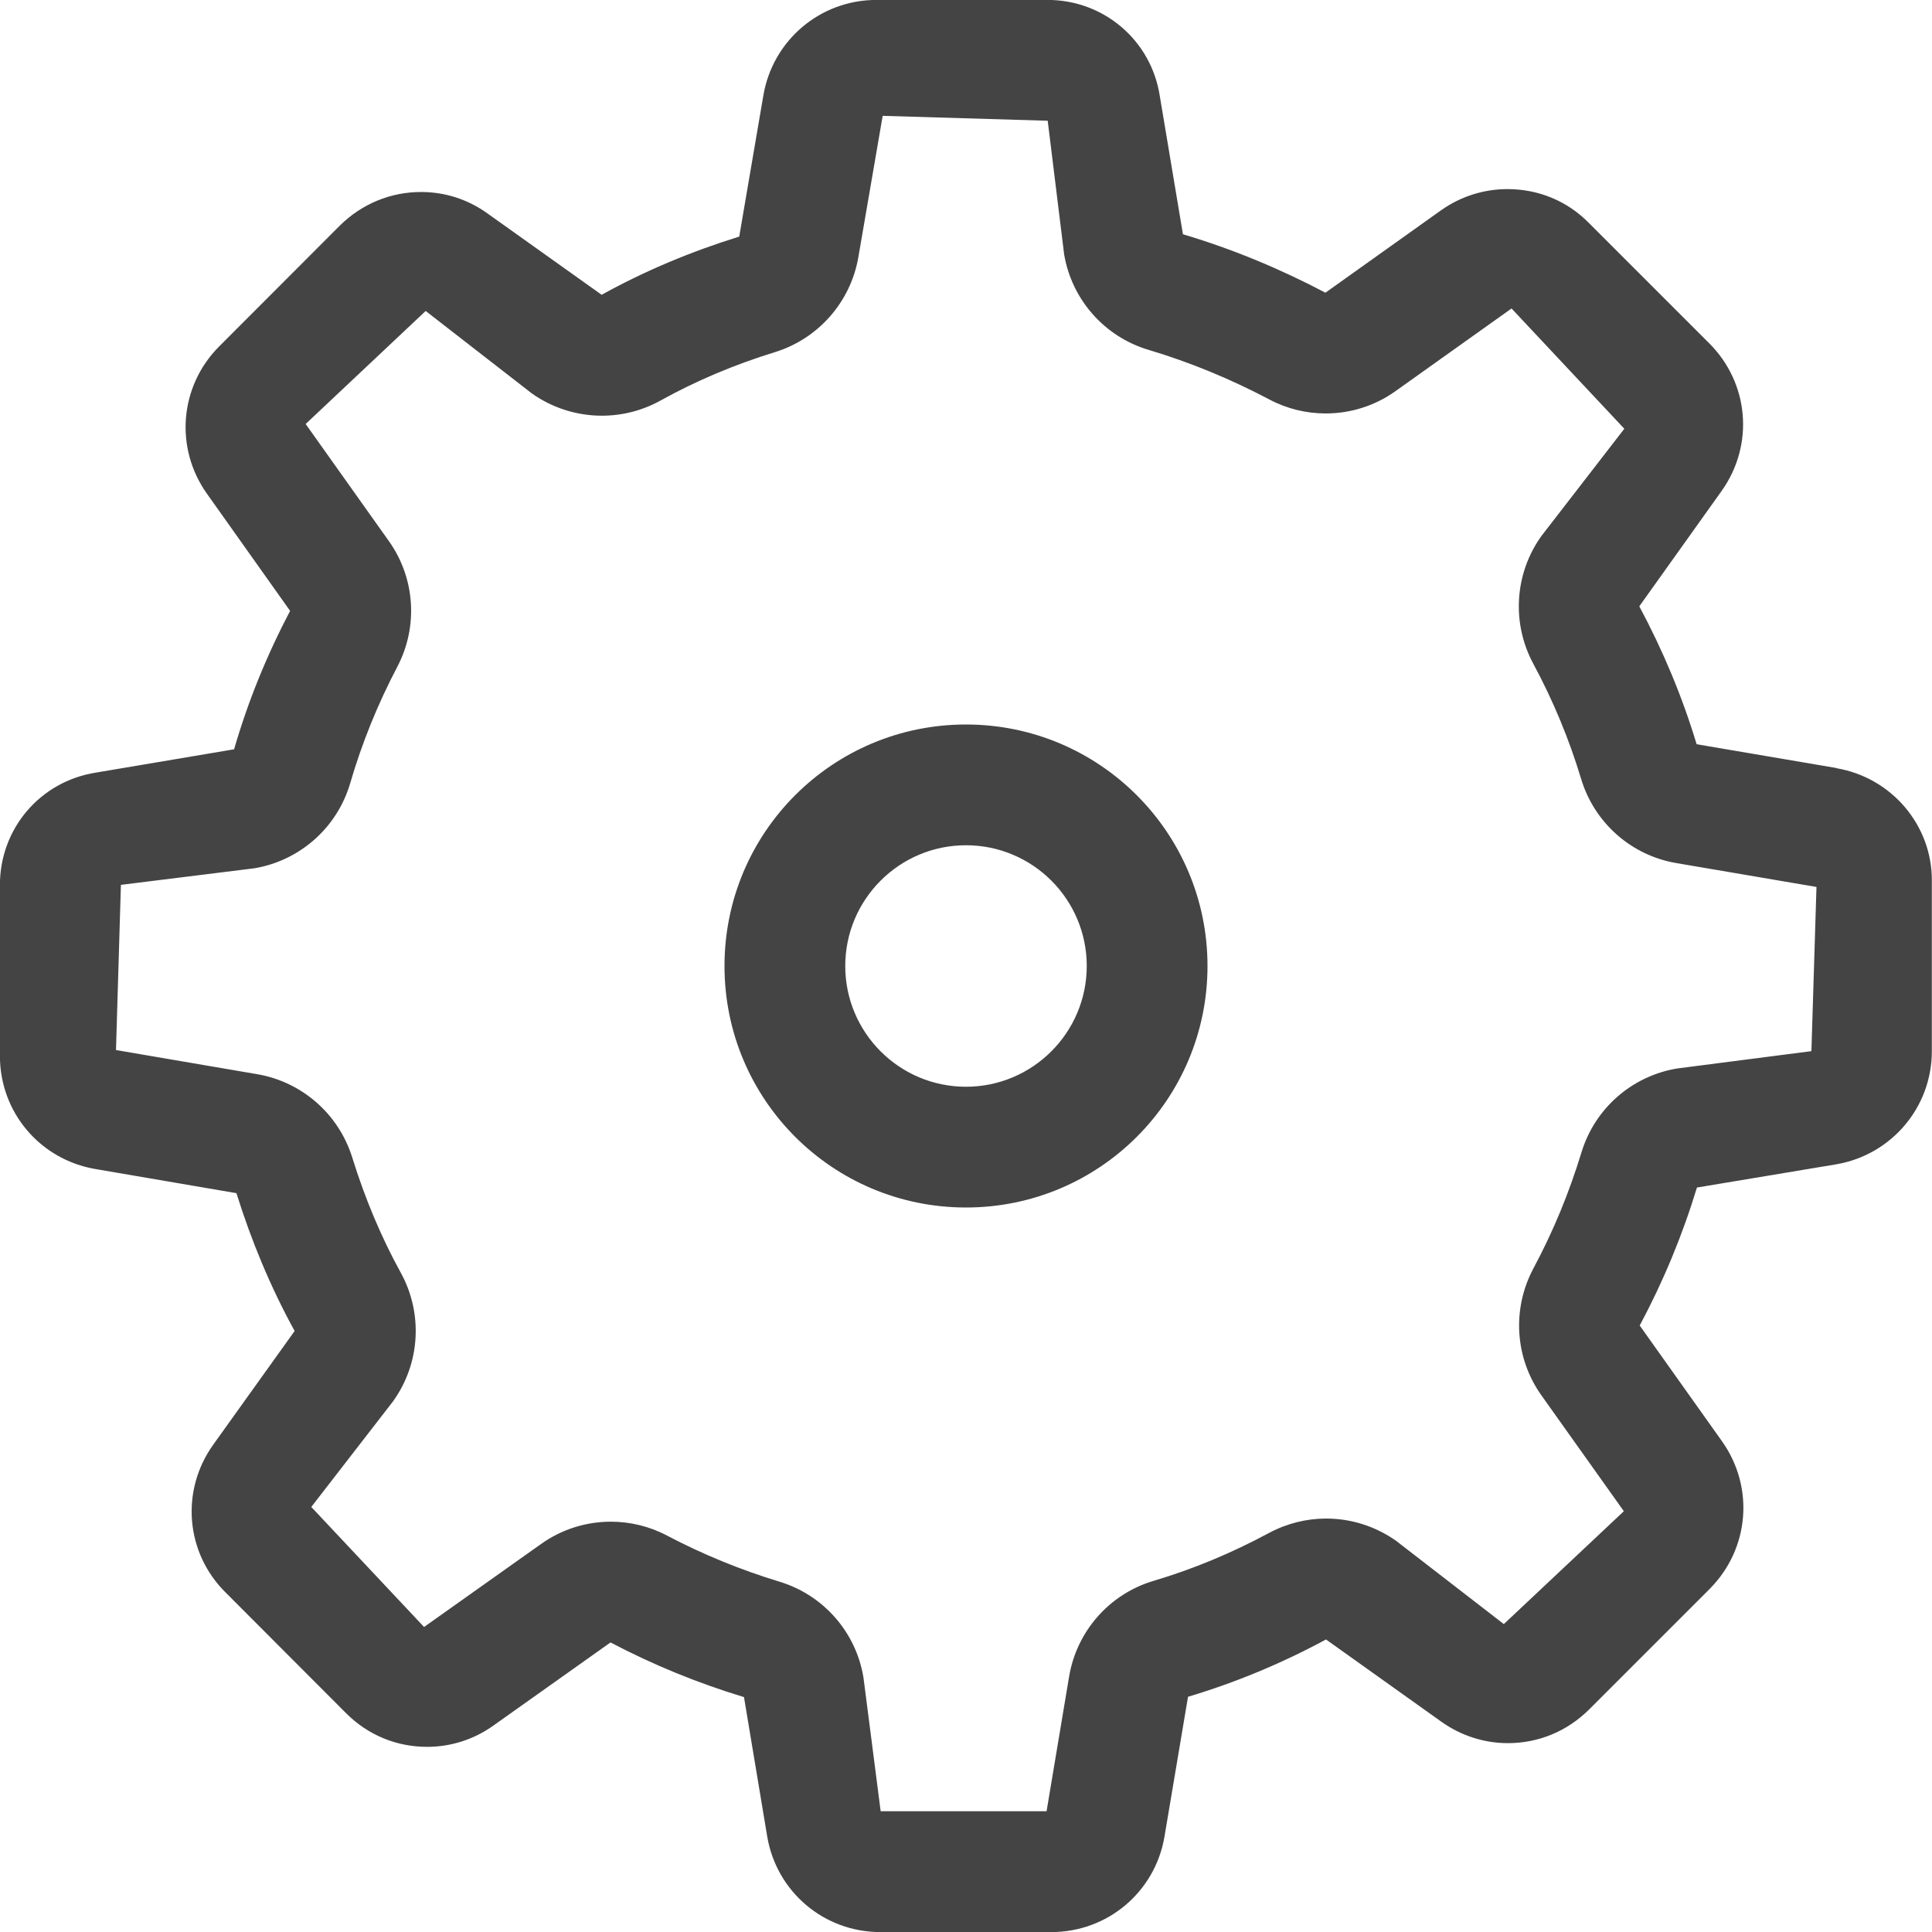 <!-- Generated by IcoMoon.io -->
<svg version="1.1" xmlns="http://www.w3.org/2000/svg" width="24" height="24" viewBox="0 0 24 24">
<title>gear</title>
<path fill="#444" d="M22.815 9.541l-1.739-0.296c-0.177-0.588-0.417-1.162-0.712-1.713l1.023-1.434c0.407-0.572 0.341-1.338-0.153-1.832l-1.5-1.5c-0.27-0.273-0.627-0.417-1.008-0.417-0.294 0-0.581 0.091-0.823 0.262l-1.438 1.025c-0.566-0.298-1.155-0.543-1.77-0.726l-0.288-1.72c-0.108-0.692-0.698-1.191-1.394-1.191h-2.126c-0.697 0-1.287 0.5-1.404 1.185l-0.3 1.755c-0.589 0.183-1.164 0.421-1.709 0.723l-1.419-1.011c-0.243-0.175-0.528-0.266-0.824-0.266-0.381 0-0.738 0.149-1.008 0.416l-1.5 1.502c-0.492 0.492-0.558 1.261-0.151 1.832l1.032 1.454c-0.29 0.55-0.524 1.125-0.696 1.719l-1.719 0.29c-0.692 0.11-1.19 0.697-1.19 1.395v2.124c0 0.701 0.498 1.287 1.185 1.405l1.753 0.3c0.185 0.591 0.422 1.165 0.723 1.712l-1.013 1.415c-0.407 0.572-0.341 1.34 0.153 1.831l1.5 1.503c0.27 0.27 0.625 0.417 1.006 0.417 0.294 0 0.581-0.091 0.824-0.265l1.454-1.032c0.53 0.279 1.089 0.507 1.658 0.679l0.289 1.734c0.118 0.689 0.708 1.185 1.405 1.185h2.124c0.697 0 1.287-0.496 1.405-1.183l0.293-1.74c0.592-0.177 1.165-0.415 1.714-0.712l1.436 1.024c0.243 0.172 0.529 0.264 0.823 0.264 0.381 0 0.736-0.147 1.008-0.417l1.5-1.5c0.492-0.495 0.558-1.26 0.153-1.832l-1.023-1.439c0.294-0.55 0.53-1.119 0.711-1.714l1.734-0.289c0.685-0.119 1.184-0.71 1.184-1.404v-2.127c0-0.68-0.498-1.272-1.185-1.389zM22.5 13.058l-1.666 0.215c-0.561 0.093-1.022 0.496-1.188 1.041-0.156 0.51-0.351 0.982-0.598 1.444-0.268 0.503-0.23 1.113 0.101 1.577l1.023 1.438-1.491 1.402-1.335-1.032c-0.259-0.184-0.564-0.279-0.871-0.279-0.245 0-0.489 0.060-0.713 0.18-0.459 0.247-0.939 0.448-1.432 0.594-0.548 0.163-0.954 0.624-1.049 1.188l-0.28 1.674h-2.061l-0.214-1.663c-0.093-0.563-0.498-1.024-1.044-1.189-0.483-0.147-0.952-0.339-1.395-0.572-0.219-0.116-0.459-0.173-0.699-0.173-0.306 0-0.609 0.093-0.868 0.278l-1.452 1.030-1.401-1.491 1.017-1.314c0.337-0.47 0.373-1.093 0.093-1.599-0.238-0.432-0.442-0.914-0.603-1.434-0.17-0.537-0.624-0.934-1.179-1.029l-1.754-0.3 0.061-2.052 1.659-0.206c0.567-0.096 1.030-0.507 1.191-1.062 0.143-0.49 0.338-0.973 0.582-1.438 0.264-0.501 0.224-1.106-0.105-1.567l-1.032-1.452 1.491-1.404 1.317 1.023c0.259 0.184 0.565 0.278 0.872 0.278 0.25 0 0.5-0.062 0.728-0.188 0.435-0.242 0.915-0.446 1.426-0.603 0.537-0.168 0.936-0.623 1.032-1.179l0.302-1.755 2.050 0.061 0.204 1.659c0.095 0.564 0.503 1.026 1.052 1.188 0.505 0.151 1.008 0.357 1.497 0.615 0.22 0.117 0.46 0.174 0.7 0.174 0.306 0 0.611-0.093 0.87-0.279l1.439-1.025 1.401 1.494-1.032 1.335c-0.331 0.465-0.37 1.077-0.101 1.58 0.251 0.465 0.45 0.949 0.597 1.437 0.165 0.545 0.624 0.95 1.185 1.044l1.738 0.296-0.063 2.040zM12 9c-1.659 0-3 1.342-3 3 0 1.659 1.341 3 3 3 1.658 0 3-1.341 3-3 0-1.658-1.344-3-3-3zM12 13.5c-0.828 0-1.5-0.672-1.5-1.5s0.672-1.5 1.5-1.5c0.828 0 1.5 0.672 1.5 1.5s-0.674 1.5-1.5 1.5z"></path>
</svg>

